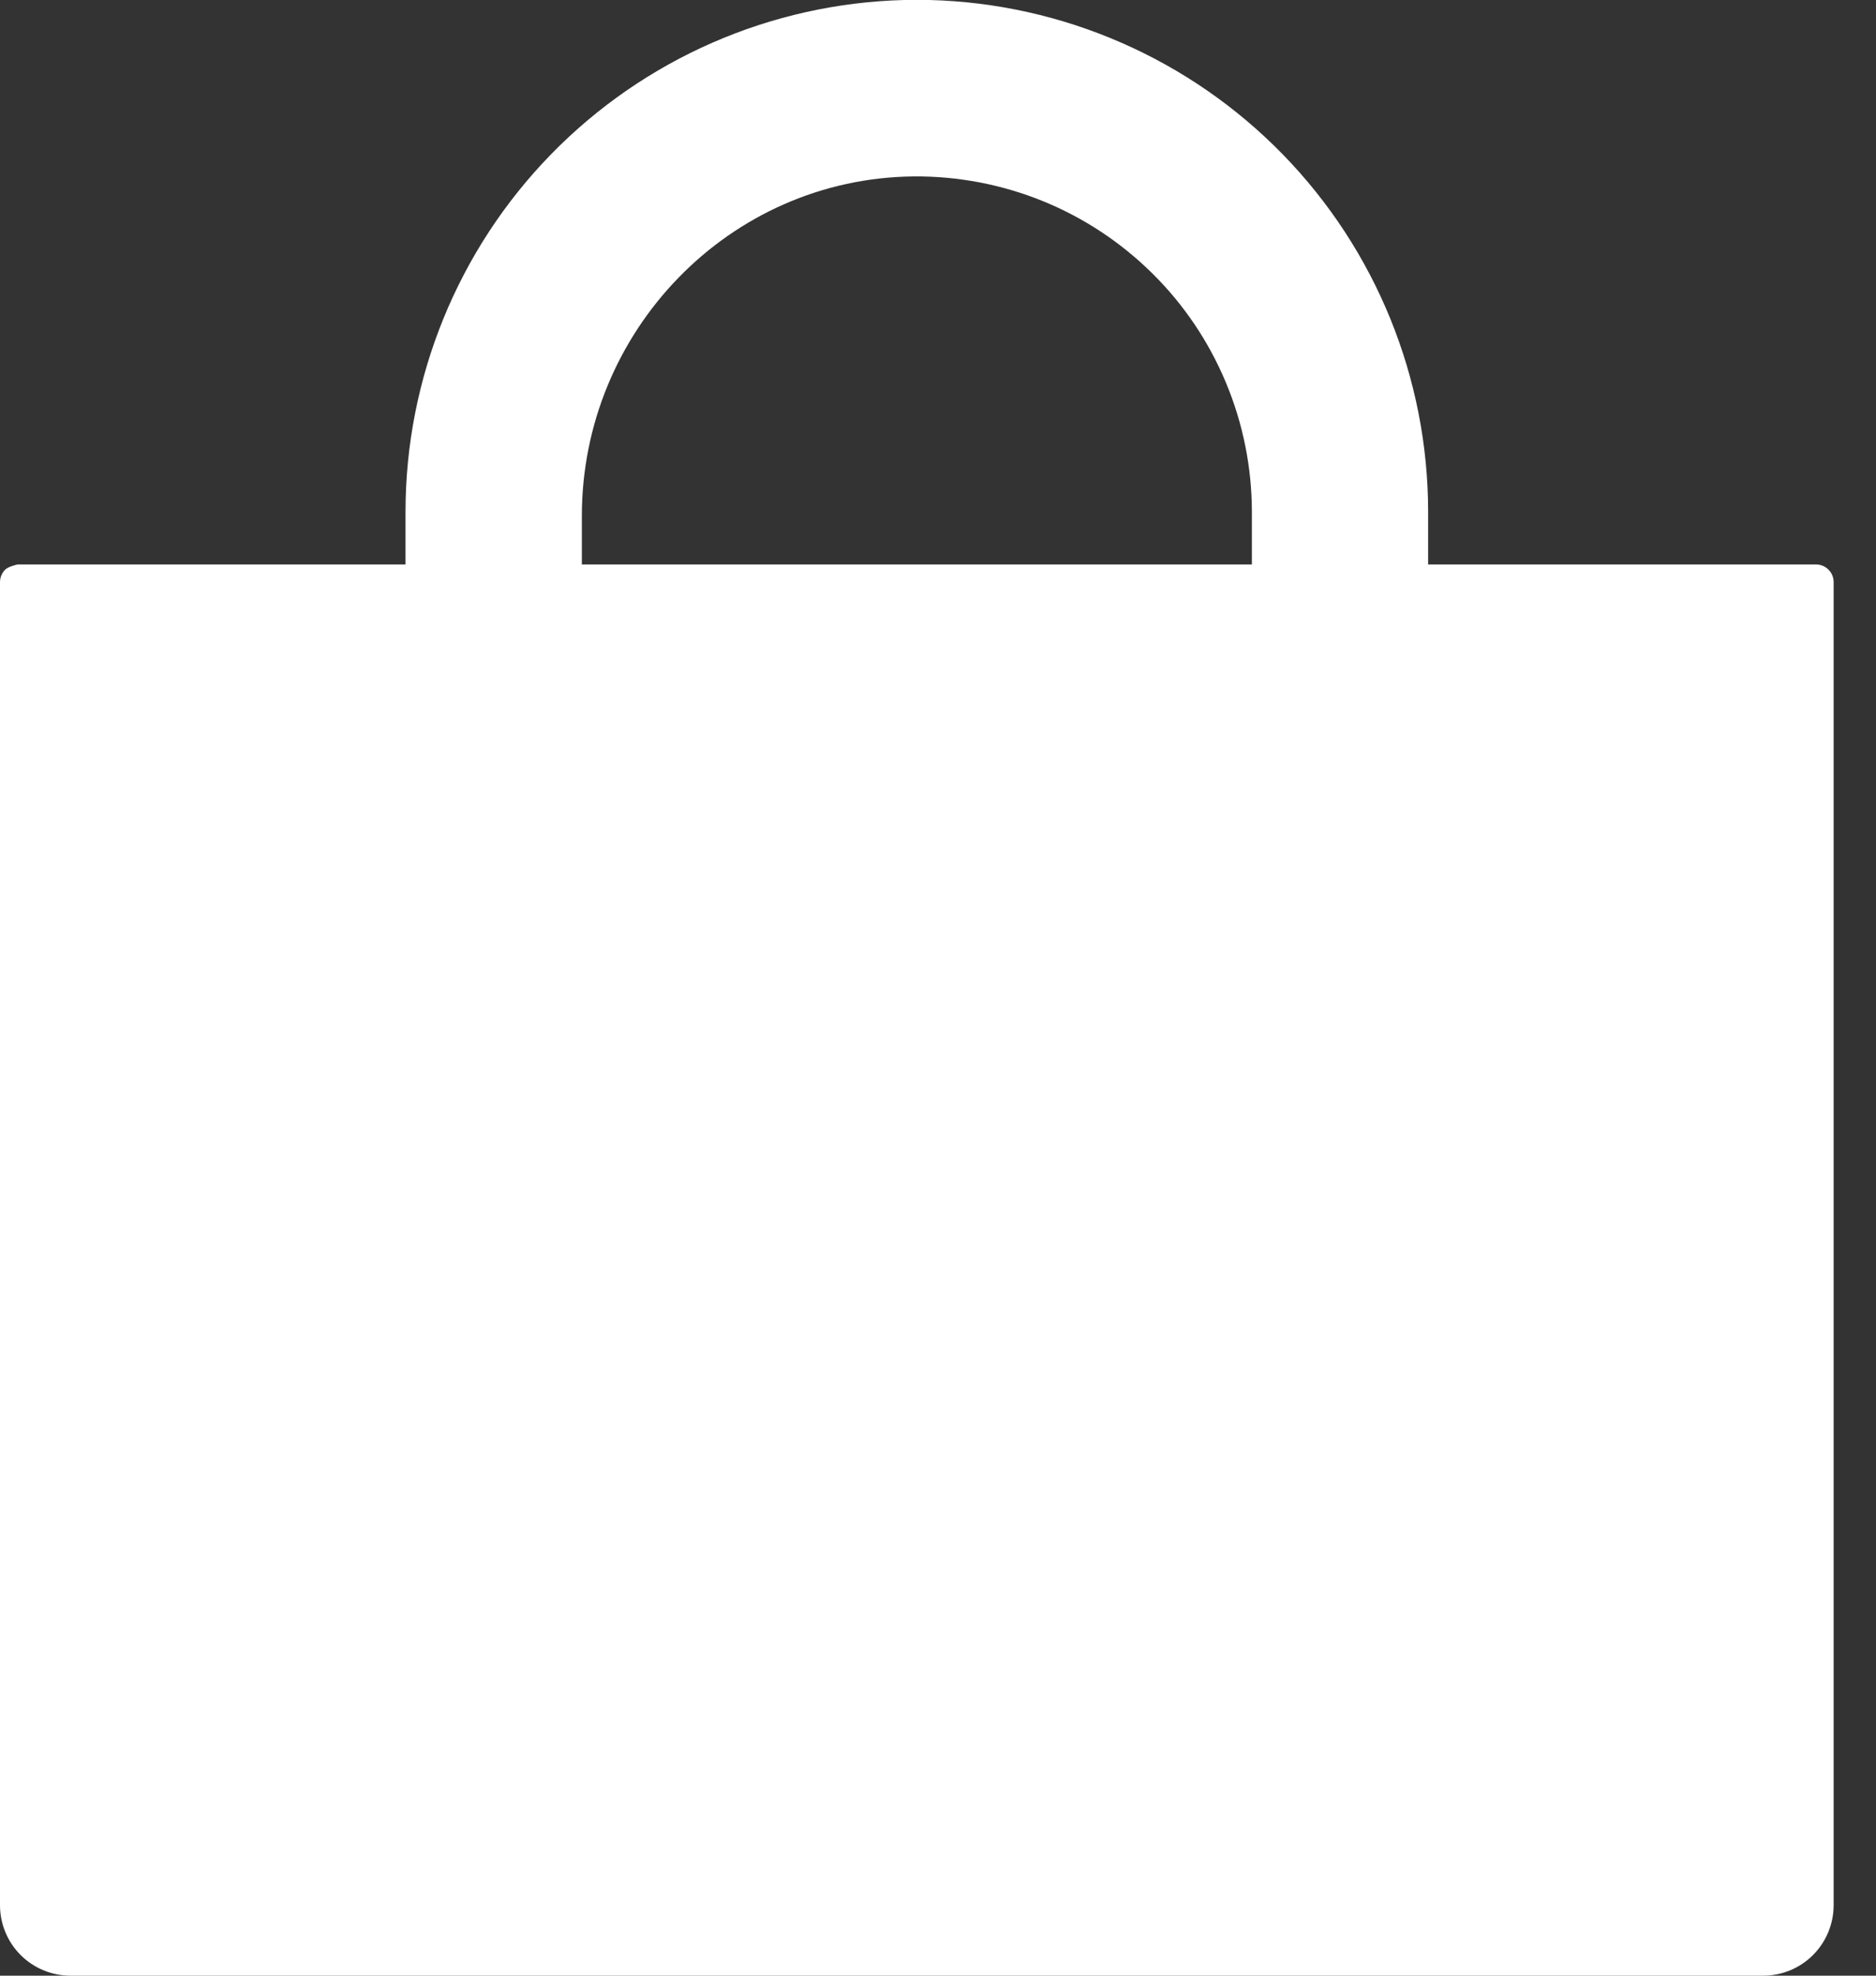 <svg width="19" height="20" viewBox="0 0 19 20" fill="none" xmlns="http://www.w3.org/2000/svg">
<rect x="0" y="0" width="19" height="20" fill="#333333" stroke="none"/>
<path id="Vector" d="M14.464 5.714V5.179C14.463 3.828 13.935 2.53 12.992 1.563C12.049 0.596 10.765 0.035 9.415 0H9.157C7.806 0.035 6.523 0.596 5.58 1.563C4.637 2.53 4.108 3.828 4.107 5.179V5.714H0.179C0.179 5.714 0.086 5.733 0.052 5.767C0.019 5.8 0 5.846 0 5.893V19.286C0 19.475 0.075 19.657 0.209 19.791C0.343 19.925 0.525 20 0.714 20H17.857C18.047 20 18.228 19.925 18.362 19.791C18.496 19.657 18.571 19.475 18.571 19.286V5.893C18.571 5.846 18.553 5.8 18.519 5.767C18.486 5.733 18.44 5.714 18.393 5.714H14.464ZM12.679 5.714H5.893V5.223C5.893 3.355 7.384 1.805 9.252 1.786C9.7 1.782 10.145 1.867 10.56 2.035C10.976 2.204 11.353 2.453 11.672 2.769C11.991 3.084 12.243 3.459 12.416 3.873C12.589 4.287 12.678 4.73 12.679 5.179V5.714Z" fill="white"/>
</svg>
